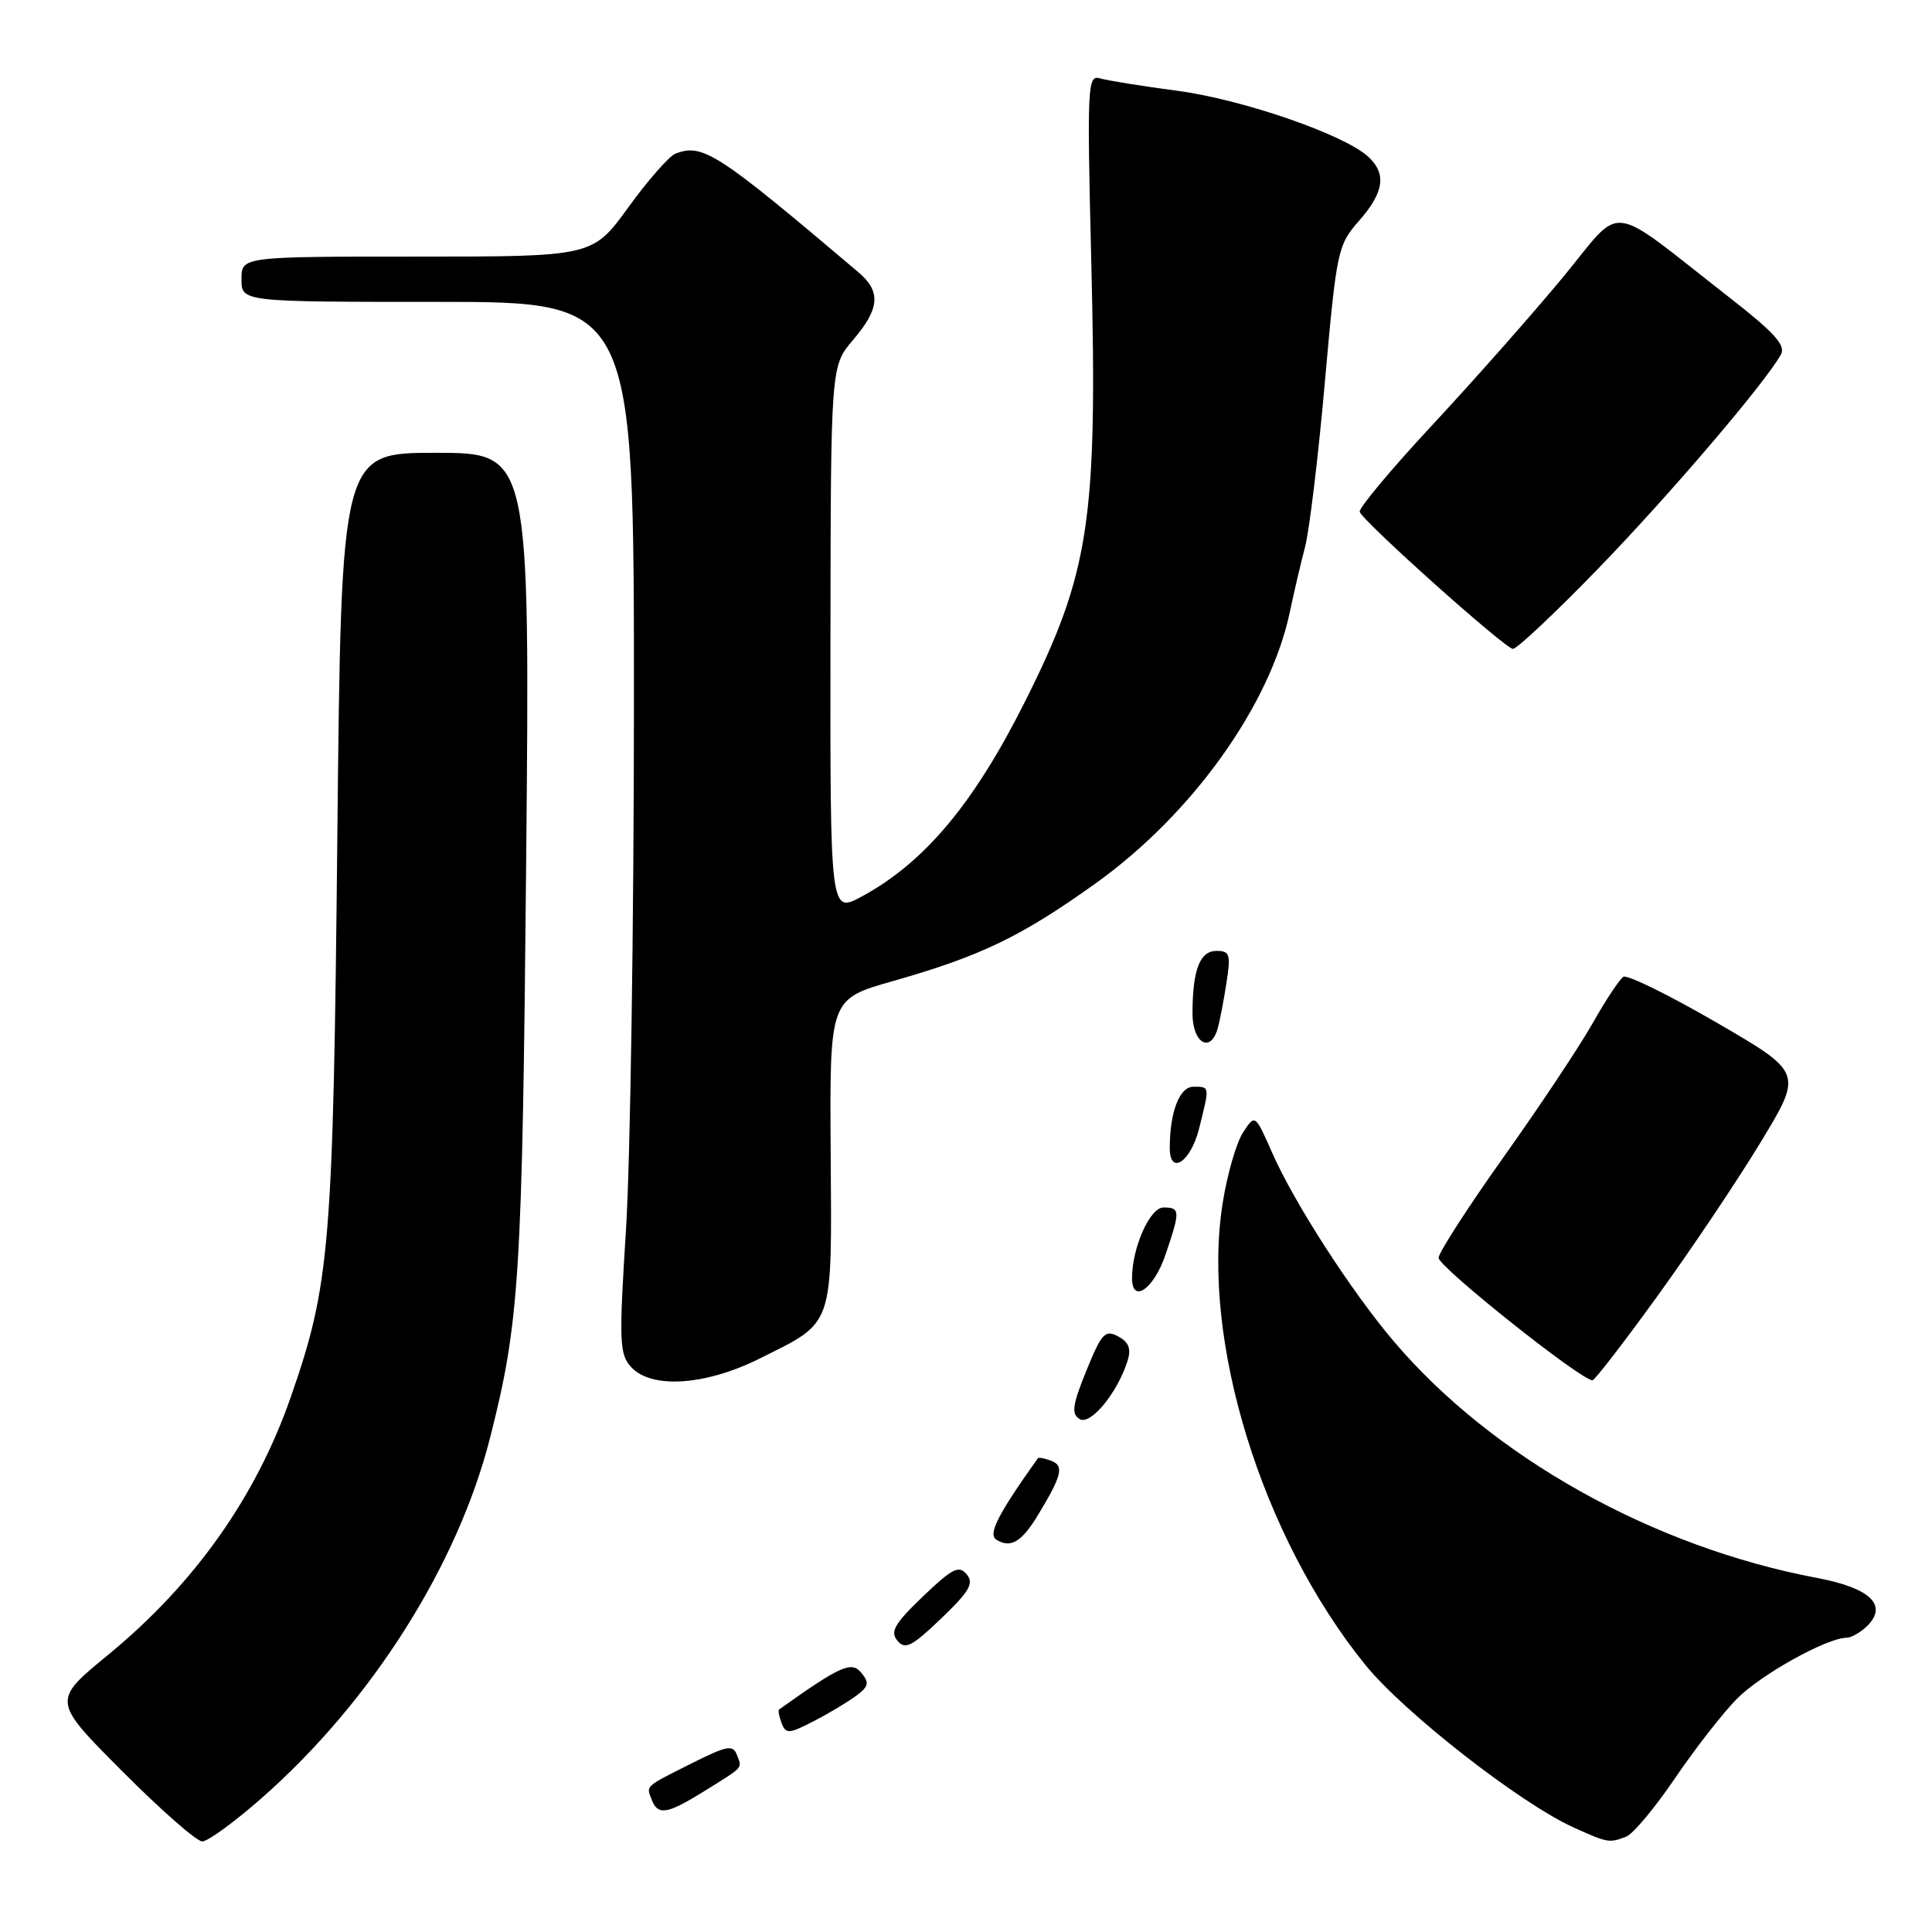 <?xml version="1.0" encoding="UTF-8" standalone="no"?>
<!DOCTYPE svg PUBLIC "-//W3C//DTD SVG 1.1//EN" "http://www.w3.org/Graphics/SVG/1.1/DTD/svg11.dtd" >
<svg xmlns="http://www.w3.org/2000/svg" xmlns:xlink="http://www.w3.org/1999/xlink" version="1.1" viewBox="0 0 256 256">
 <g >
 <path fill="currentColor"
d=" M 34.68 238.25 C 49.21 225.47 60.63 207.45 64.94 190.50 C 68.84 175.14 69.20 169.35 69.72 114.25 C 70.22 60.00 70.22 60.00 57.72 60.00 C 45.22 60.00 45.22 60.00 44.70 110.75 C 44.15 165.28 43.73 170.21 38.50 185.20 C 33.88 198.43 25.72 209.92 14.32 219.28 C 6.90 225.37 6.90 225.37 16.18 234.68 C 21.29 239.81 26.06 244.00 26.80 244.00 C 27.54 244.00 31.09 241.41 34.68 238.25 Z  M 215.47 243.37 C 216.38 243.03 219.29 239.54 221.95 235.62 C 224.61 231.70 228.30 226.97 230.15 225.10 C 233.29 221.91 242.05 217.03 244.68 217.01 C 245.33 217.00 246.56 216.29 247.43 215.43 C 250.18 212.68 247.80 210.41 240.79 209.09 C 218.98 204.98 197.73 193.10 184.67 177.72 C 179.04 171.08 171.51 159.42 168.58 152.77 C 166.30 147.61 166.30 147.61 164.71 150.06 C 163.83 151.40 162.61 155.61 162.01 159.42 C 159.12 177.56 167.18 203.65 180.91 220.60 C 186.01 226.90 201.38 238.91 208.47 242.13 C 213.04 244.20 213.23 244.23 215.47 243.37 Z  M 93.27 237.37 C 98.65 234.02 98.35 234.35 97.64 232.52 C 97.12 231.16 96.33 231.31 91.77 233.59 C 85.35 236.82 85.62 236.57 86.35 238.46 C 87.17 240.60 88.39 240.40 93.27 237.37 Z  M 113.46 224.69 C 115.12 223.45 115.22 222.97 114.11 221.63 C 112.82 220.08 111.34 220.74 103.23 226.52 C 103.08 226.63 103.23 227.44 103.57 228.33 C 104.13 229.79 104.54 229.76 107.85 228.05 C 109.86 227.01 112.38 225.50 113.46 224.69 Z  M 128.09 208.60 C 127.06 207.37 126.18 207.82 122.29 211.54 C 118.53 215.15 117.92 216.20 118.91 217.40 C 119.94 218.63 120.82 218.18 124.71 214.46 C 128.47 210.85 129.08 209.80 128.09 208.60 Z  M 137.55 200.73 C 140.71 195.51 141.03 194.22 139.29 193.56 C 138.42 193.23 137.63 193.08 137.52 193.23 C 132.21 200.68 130.88 203.31 132.03 204.02 C 133.92 205.19 135.37 204.33 137.55 200.73 Z  M 149.41 180.31 C 149.91 178.71 149.58 177.84 148.16 177.08 C 146.43 176.16 145.97 176.65 143.95 181.62 C 142.10 186.18 141.94 187.34 143.05 188.03 C 144.48 188.92 148.07 184.57 149.41 180.31 Z  M 100.69 180.00 C 110.61 175.04 110.22 176.16 110.07 152.76 C 109.93 132.39 109.93 132.39 118.21 130.03 C 129.99 126.68 135.30 124.12 145.22 117.02 C 158.01 107.85 168.36 93.37 170.93 81.00 C 171.45 78.53 172.34 74.70 172.92 72.50 C 173.50 70.30 174.69 60.42 175.56 50.54 C 177.11 33.15 177.25 32.48 180.08 29.26 C 183.42 25.45 183.76 23.00 181.25 20.72 C 178.00 17.79 164.57 13.16 156.00 12.03 C 151.32 11.41 146.71 10.67 145.75 10.38 C 144.10 9.89 144.03 11.33 144.60 34.68 C 145.45 68.95 144.40 75.86 135.80 93.00 C 129.04 106.48 122.50 114.29 114.21 118.78 C 110.00 121.06 110.00 121.06 110.04 84.78 C 110.08 48.50 110.08 48.50 113.04 45.04 C 116.58 40.89 116.76 38.63 113.75 36.08 C 95.02 20.20 93.12 18.97 89.50 20.36 C 88.67 20.68 85.86 23.88 83.26 27.47 C 78.52 34.00 78.52 34.00 55.26 34.00 C 32.00 34.00 32.00 34.00 32.00 37.00 C 32.00 40.00 32.00 40.00 58.00 40.00 C 84.00 40.00 84.00 40.00 84.00 93.25 C 83.99 122.54 83.52 153.87 82.95 162.87 C 82.01 177.77 82.07 179.42 83.61 181.12 C 86.29 184.08 93.46 183.61 100.69 180.00 Z  M 219.63 171.72 C 224.10 165.55 230.26 156.37 233.32 151.31 C 238.88 142.13 238.88 142.13 227.46 135.50 C 221.17 131.85 215.62 129.12 215.11 129.43 C 214.61 129.74 212.78 132.49 211.06 135.54 C 209.34 138.59 204.06 146.53 199.33 153.18 C 194.60 159.83 190.68 165.89 190.62 166.66 C 190.52 167.79 209.30 182.76 211.00 182.90 C 211.28 182.93 215.16 177.90 219.63 171.72 Z  M 154.41 166.32 C 156.42 160.42 156.40 160.00 154.16 160.00 C 152.37 160.00 150.00 165.33 150.00 169.37 C 150.00 172.80 152.88 170.81 154.41 166.32 Z  M 158.88 149.56 C 160.31 143.87 160.33 144.00 158.12 144.00 C 156.29 144.00 155.00 147.36 155.00 152.12 C 155.00 155.81 157.77 153.98 158.88 149.56 Z  M 161.36 136.25 C 161.63 135.29 162.15 132.59 162.51 130.25 C 163.10 126.46 162.96 126.00 161.20 126.00 C 158.99 126.00 158.03 128.47 158.01 134.25 C 158.00 138.21 160.40 139.65 161.36 136.25 Z  M 211.82 75.29 C 221.30 65.50 233.89 50.75 235.99 46.96 C 236.65 45.77 235.09 44.04 229.21 39.46 C 212.64 26.53 215.27 26.85 207.07 36.77 C 203.10 41.57 195.35 50.34 189.85 56.25 C 184.34 62.17 179.99 67.38 180.17 67.83 C 180.74 69.23 199.45 85.96 200.47 85.98 C 201.00 85.99 206.11 81.18 211.82 75.29 Z "/>
</g>
</svg>